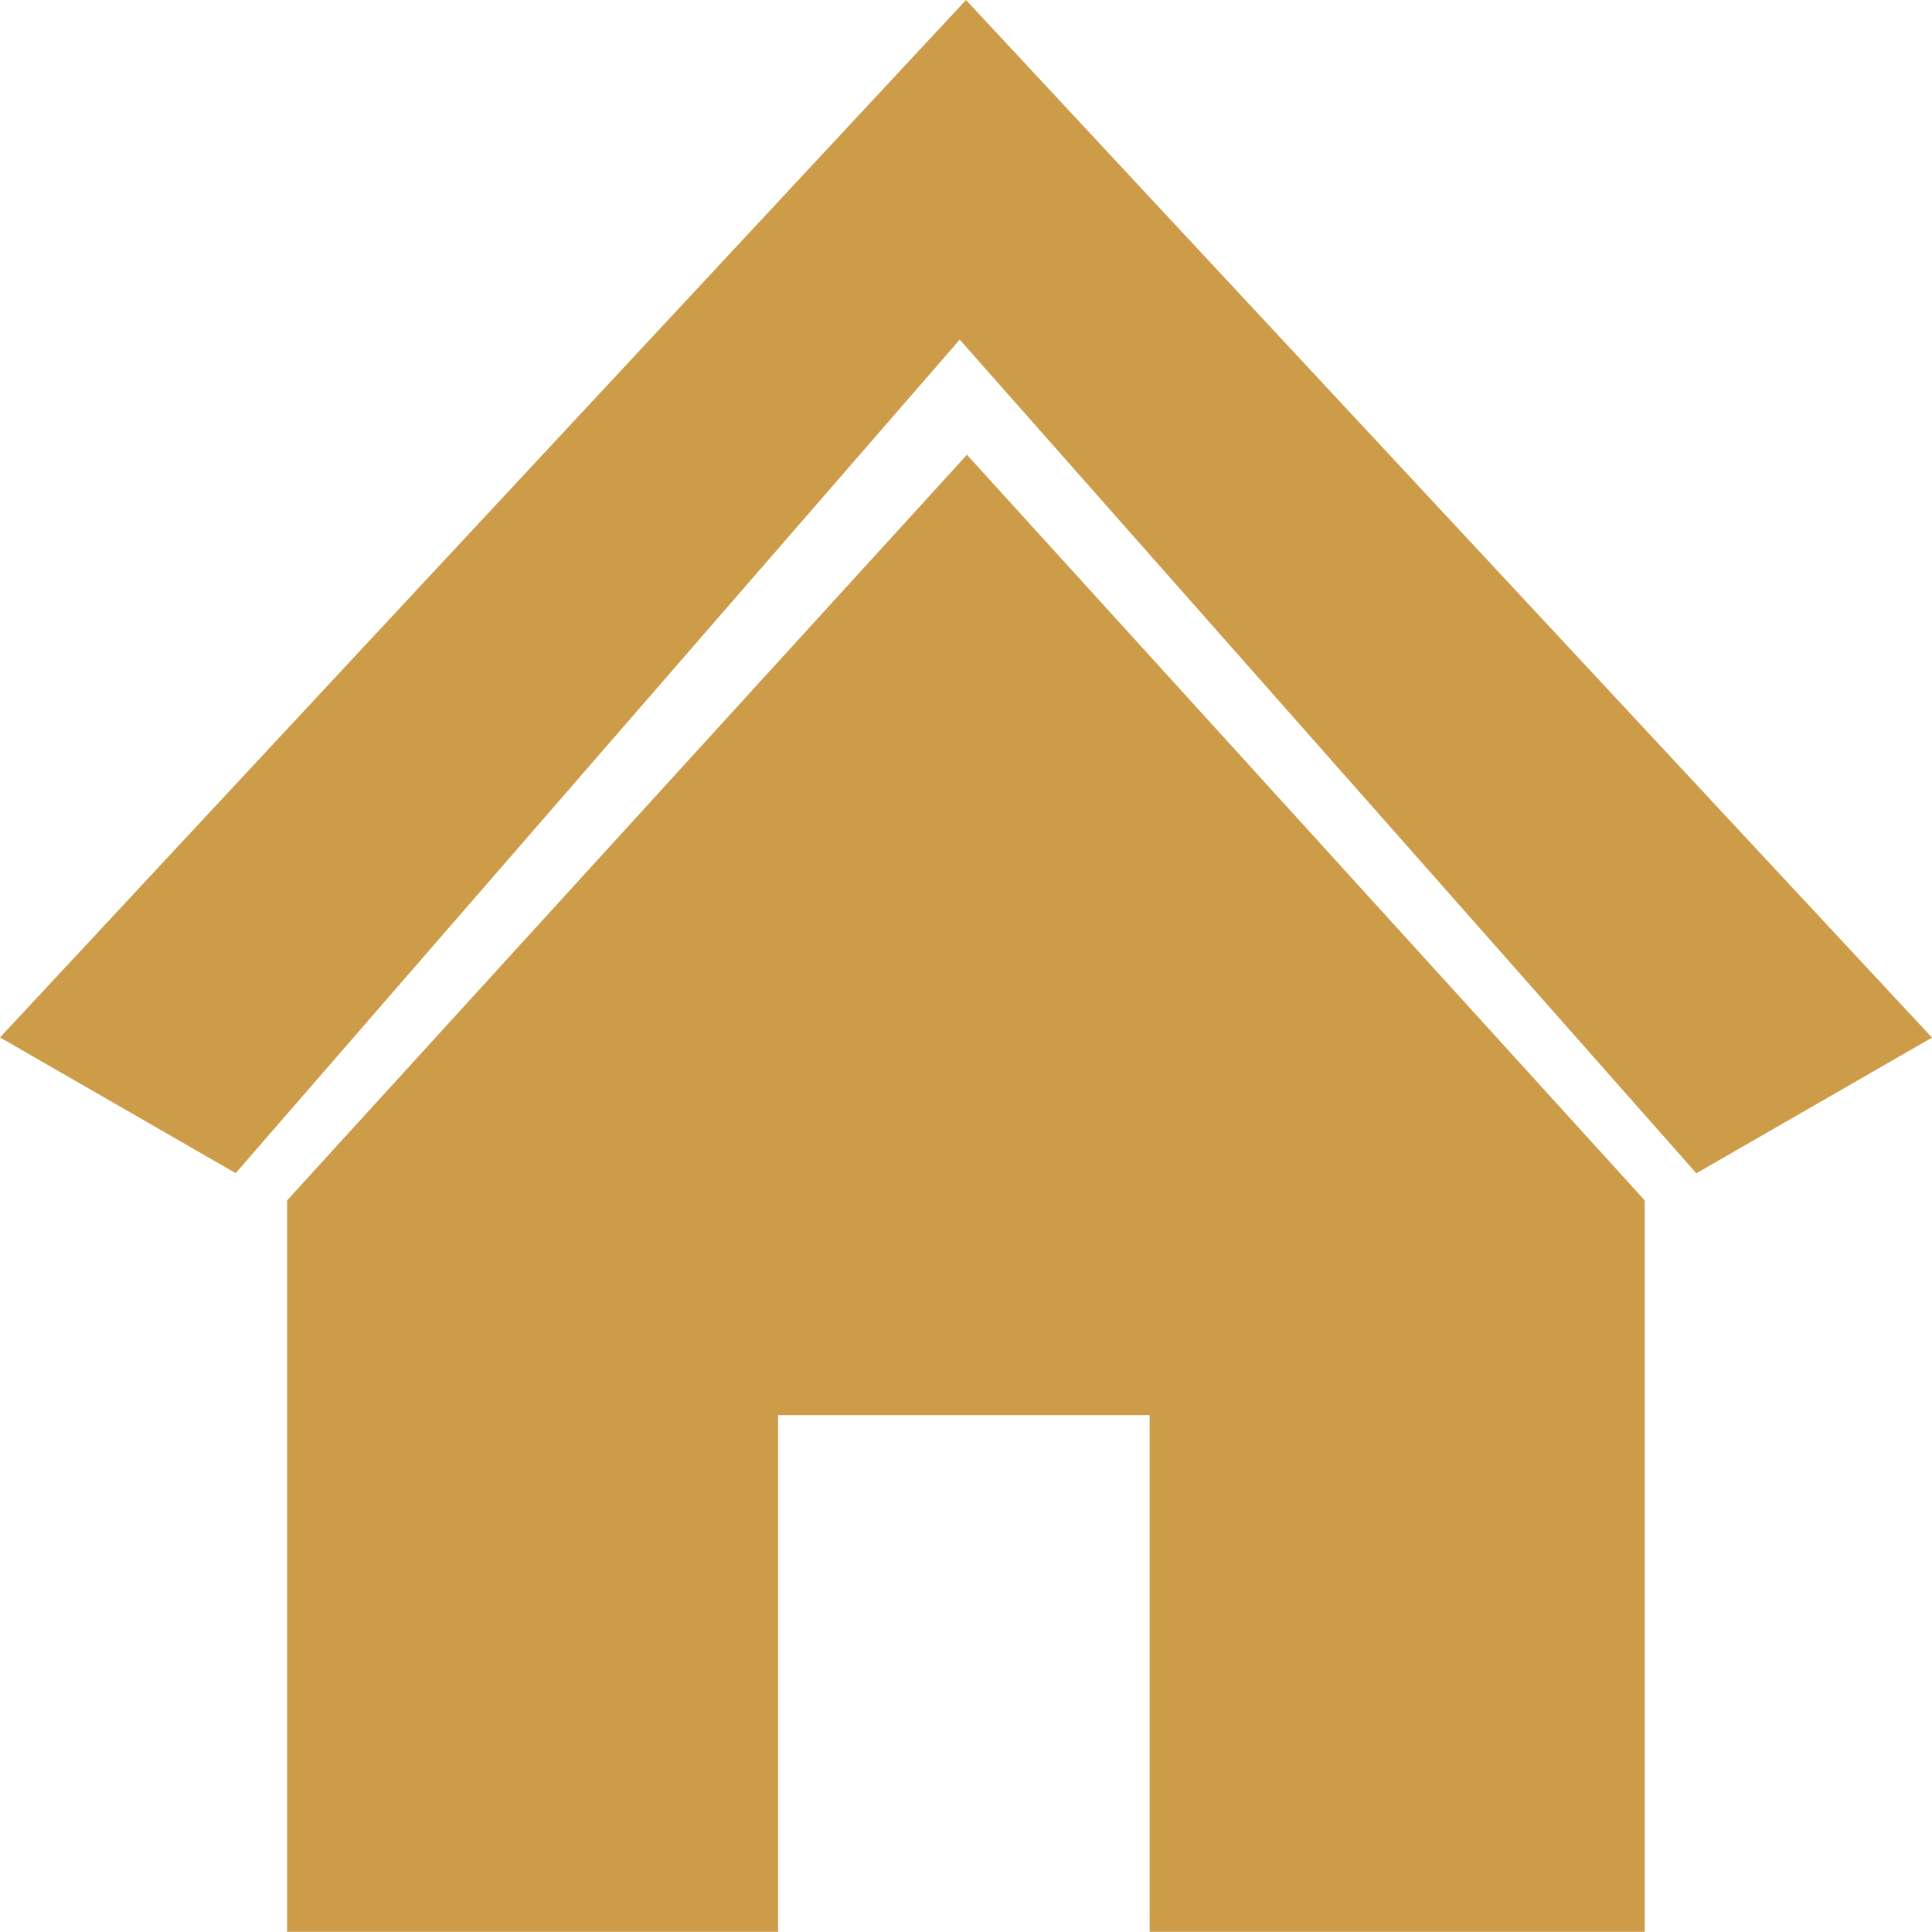 <svg width="60" height="60" viewBox="0 0 60 60" fill="none" xmlns="http://www.w3.org/2000/svg">
<g clip-path="url(#clip0_1110_7)">
<path fill-rule="evenodd" clip-rule="evenodd" d="M30 0L0 32.219L7.319 36.433L29.805 10.547L52.681 36.438L60 32.224L30 0ZM8.916 37.279L30.029 14.123L51.079 37.279V59.995H35.703V43.949H24.165V59.995H8.916V37.279Z" fill="#CD9C49"/>
</g>
<defs>
<clipPath id="clip0_1110_7">
<rect width="60" height="60" fill="white"/>
</clipPath>
</defs>
</svg>
